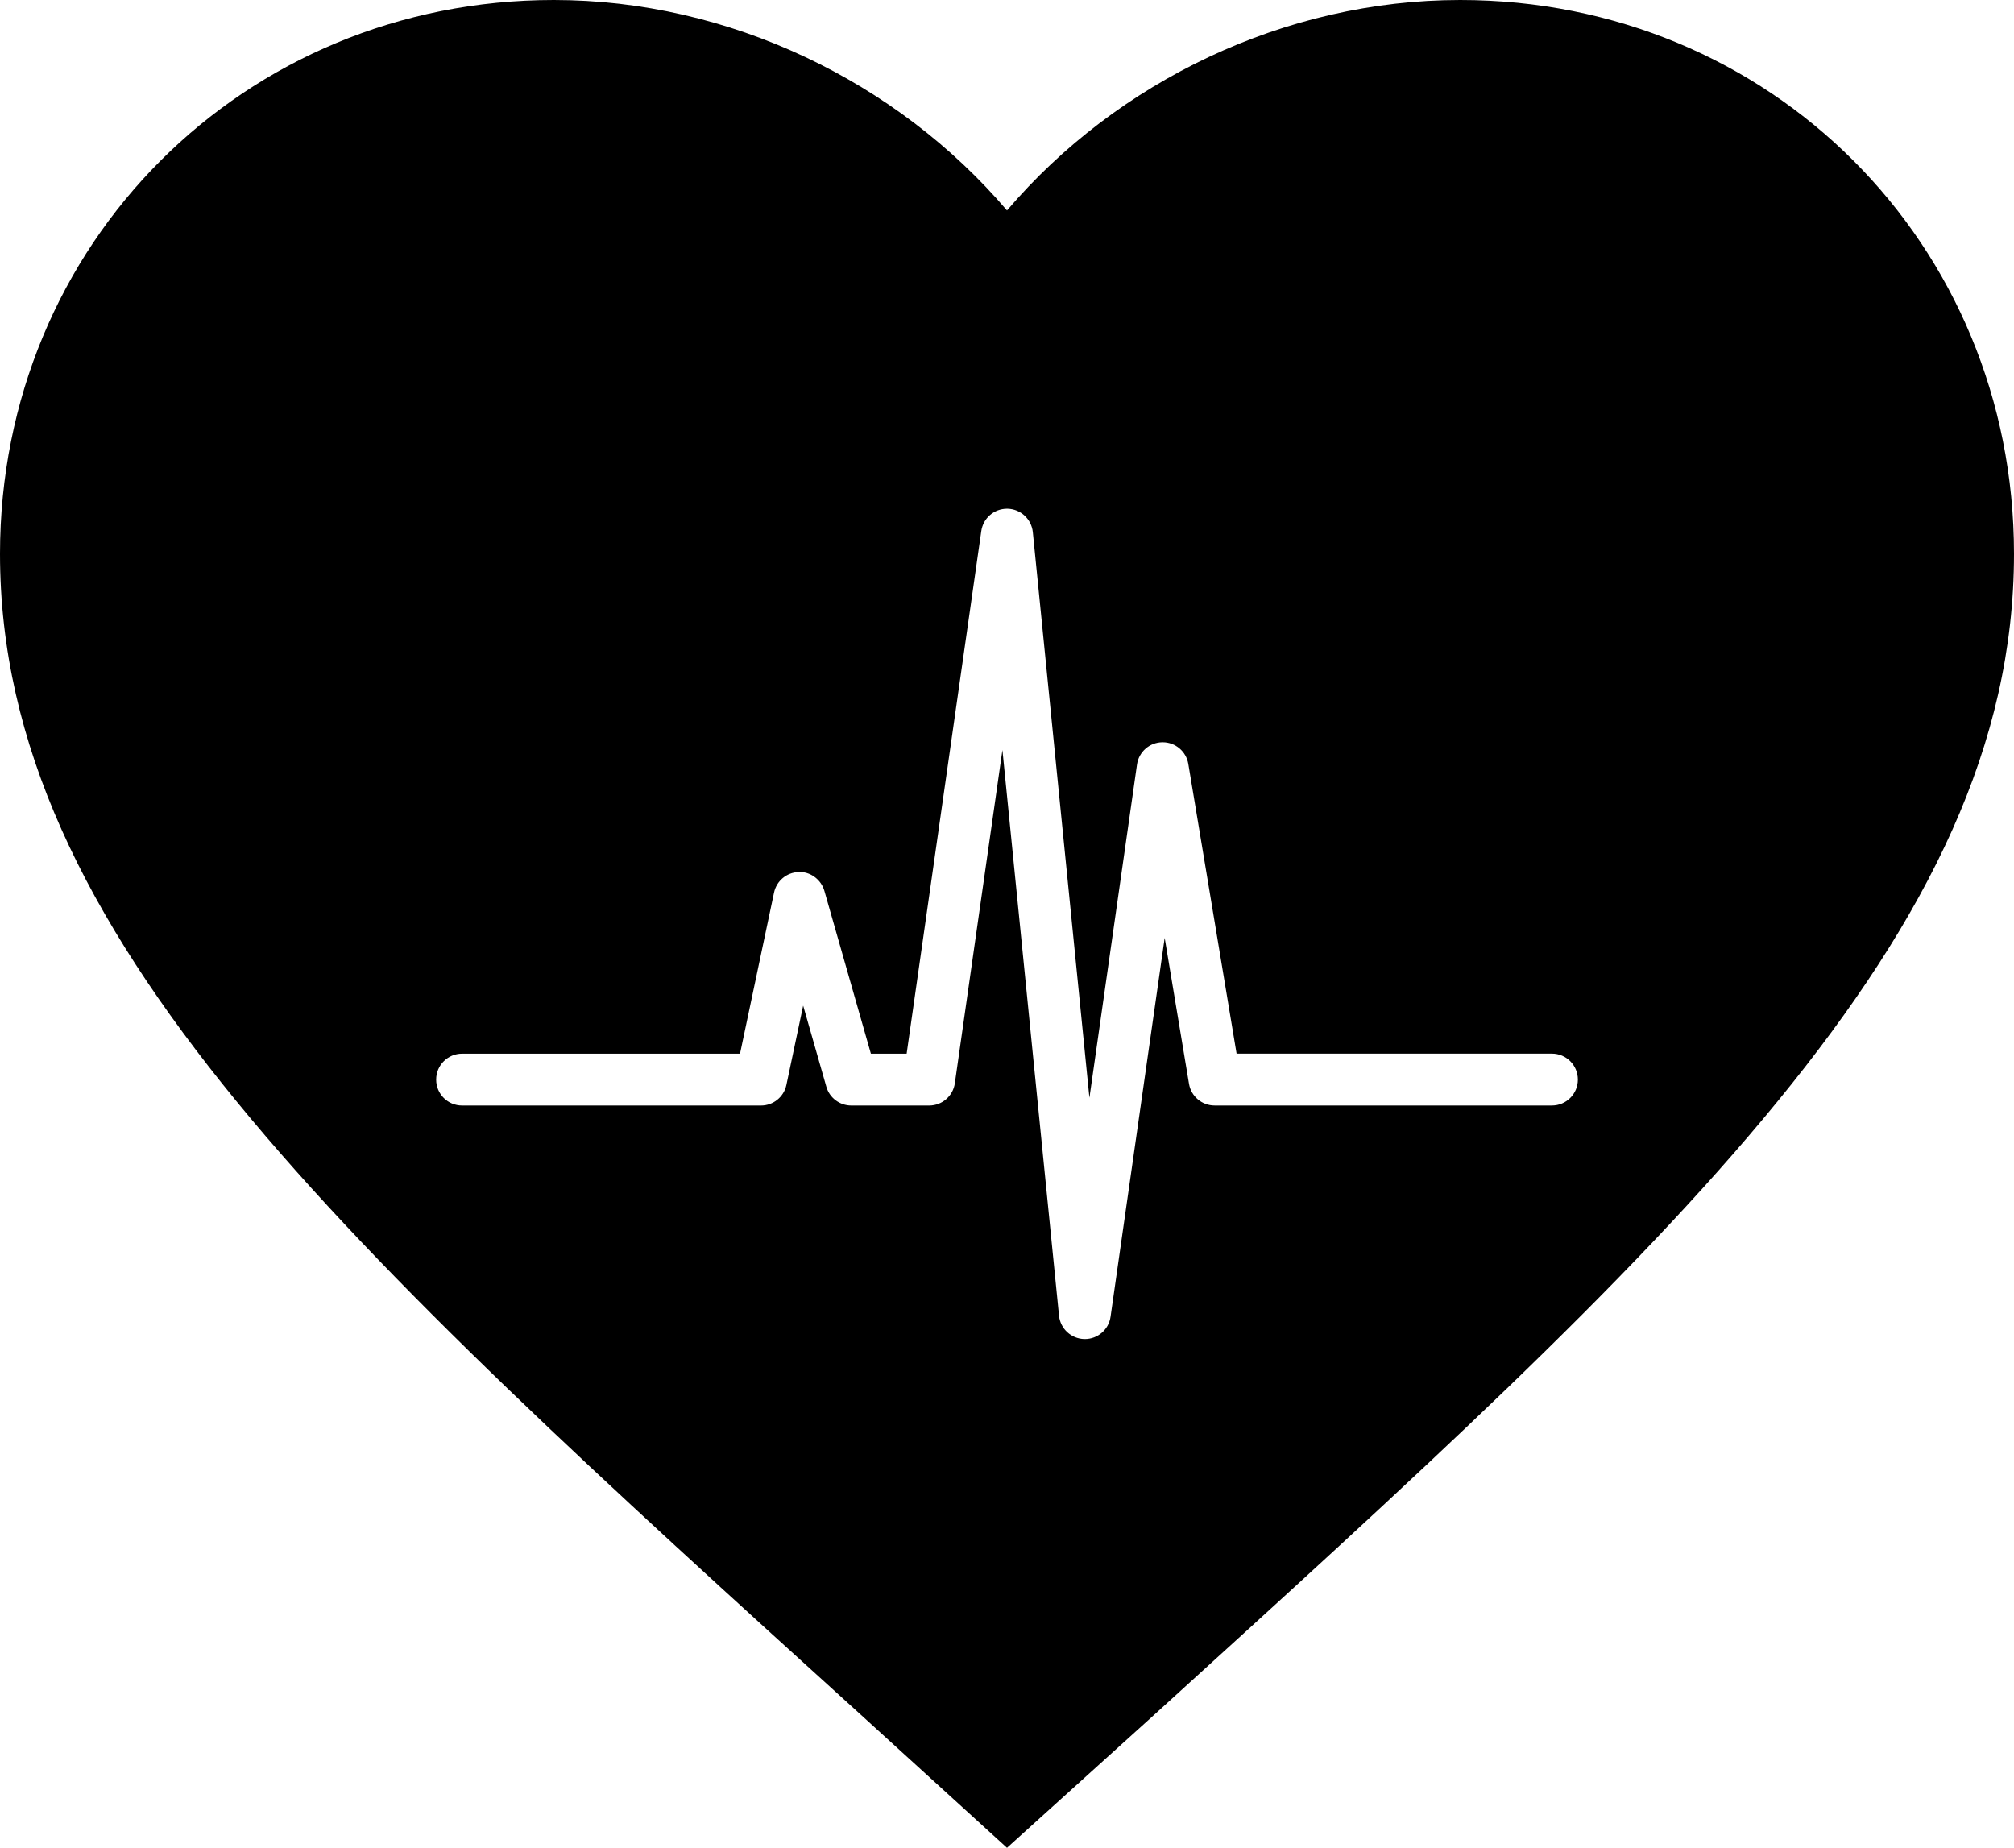 <?xml version="1.0" encoding="utf-8"?>
<!-- Generator: Adobe Illustrator 17.0.0, SVG Export Plug-In . SVG Version: 6.00 Build 0)  -->
<!DOCTYPE svg PUBLIC "-//W3C//DTD SVG 1.1//EN" "http://www.w3.org/Graphics/SVG/1.1/DTD/svg11.dtd">
<svg version="1.1" id="Layer_1" xmlns="http://www.w3.org/2000/svg" xmlns:xlink="http://www.w3.org/1999/xlink" x="0px" y="0px"
	 width="100px" height="91.75px" viewBox="-155.792 -38.325 100 91.75" enable-background="new -155.792 -38.325 100 91.75"
	 xml:space="preserve">
<path d="M-83.292-38.325c-8.7,0-17.05,4.05-22.5,10.45c-5.45-6.4-13.8-10.45-22.5-10.45c-15.4,0-27.5,12.1-27.5,27.5
	c0,18.9,17,34.299,42.75,57.65l7.25,6.6l7.25-6.55c25.751-23.401,42.75-38.8,42.75-57.7C-55.792-26.226-67.891-38.325-83.292-38.325
	z M-78.736,16.567h-16.749c-0.627,0-1.167-0.454-1.27-1.077l-1.208-7.246l-2.688,18.815c-0.09,0.634-0.635,1.105-1.276,1.105h-0.027
	c-0.649-0.016-1.188-0.51-1.255-1.16l-2.81-28.088l-2.363,16.548c-0.09,0.634-0.634,1.104-1.274,1.104h-3.865
	c-0.576,0-1.084-0.38-1.241-0.935l-1.151-4.026l-0.833,3.94c-0.126,0.596-0.652,1.021-1.26,1.021h-14.841
	c-0.713,0-1.289-0.574-1.289-1.288c0-0.712,0.576-1.288,1.289-1.288h13.799l1.689-7.997c0.123-0.579,0.624-1,1.215-1.019
	c0.565-0.039,1.122,0.363,1.285,0.934l2.308,8.081h1.776l3.707-25.95c0.09-0.635,0.635-1.105,1.276-1.105h0.027
	c0.649,0.016,1.188,0.511,1.255,1.16l2.81,28.088l2.363-16.549c0.089-0.626,0.624-1.099,1.26-1.104h0.017
	c0.629,0,1.166,0.455,1.27,1.077l2.397,14.382h15.657c0.712,0,1.288,0.577,1.289,1.289C-77.447,15.992-78.024,16.567-78.736,16.567z
	"/>
</svg>
